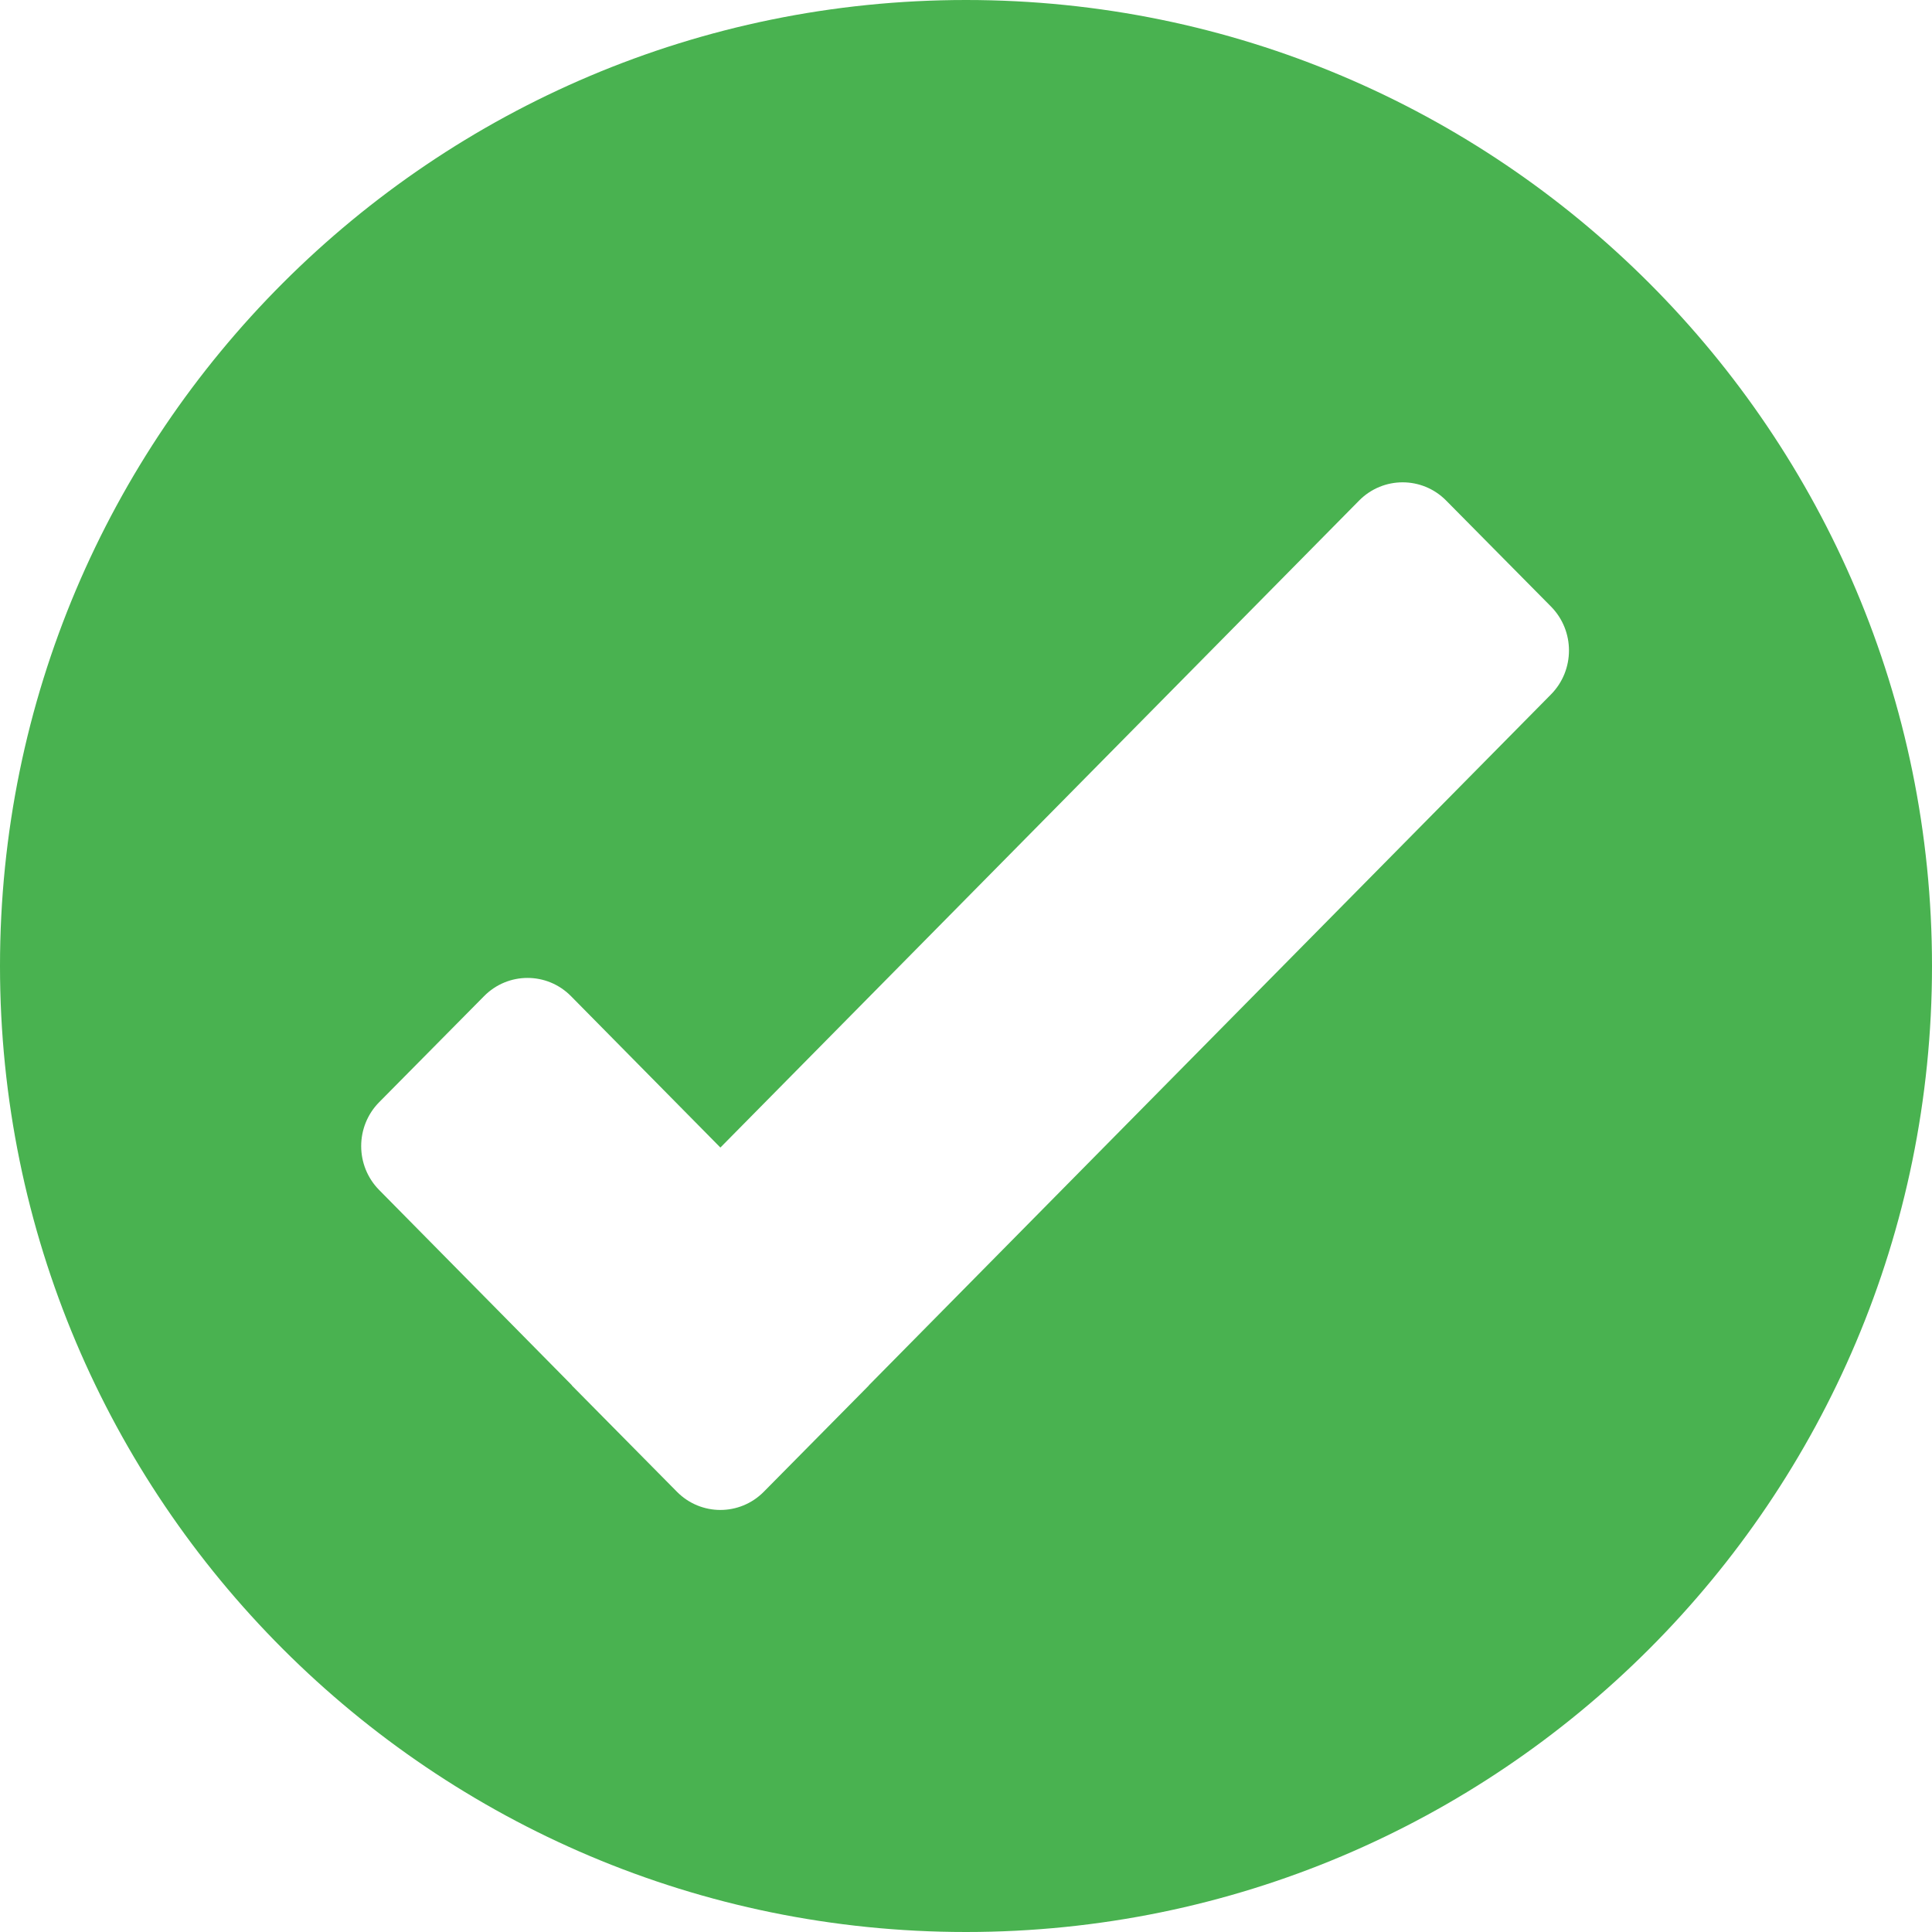 <?xml version="1.0" encoding="utf-8"?>
<!-- Generator: Adobe Illustrator 16.0.3, SVG Export Plug-In . SVG Version: 6.00 Build 0)  -->
<!DOCTYPE svg PUBLIC "-//W3C//DTD SVG 1.1//EN" "http://www.w3.org/Graphics/SVG/1.1/DTD/svg11.dtd">
<svg version="1.1" id="Layer_1" xmlns="http://www.w3.org/2000/svg" xmlns:xlink="http://www.w3.org/1999/xlink" x="0px" y="0px"
	 width="32px" height="32px" viewBox="0 0 32 32" enable-background="new 0 0 32 32" xml:space="preserve">
<g>
	<path fill="#49B250" d="M16,0C7.164,0,0,7.164,0,16c0,8.837,7.164,16,16,16c8.837,0,16-7.163,16-16C32,7.164,24.837,0,16,0z
		 M25.689,11.502L14.392,22.944c-0.002,0.002-0.002,0.005-0.004,0.007l-1.737,1.757c-0.397,0.402-1.042,0.402-1.439,0l-1.737-1.757
		c-0.003-0.003-0.004-0.007-0.006-0.01l-3.188-3.23c-0.398-0.402-0.398-1.053-0.001-1.455l1.738-1.757
		c0.397-0.402,1.042-0.402,1.439,0l2.475,2.508L22.512,8.29c0.397-0.401,1.042-0.402,1.44,0l1.737,1.756
		C26.087,10.449,26.086,11.1,25.689,11.502z"/>
</g>
</svg>
